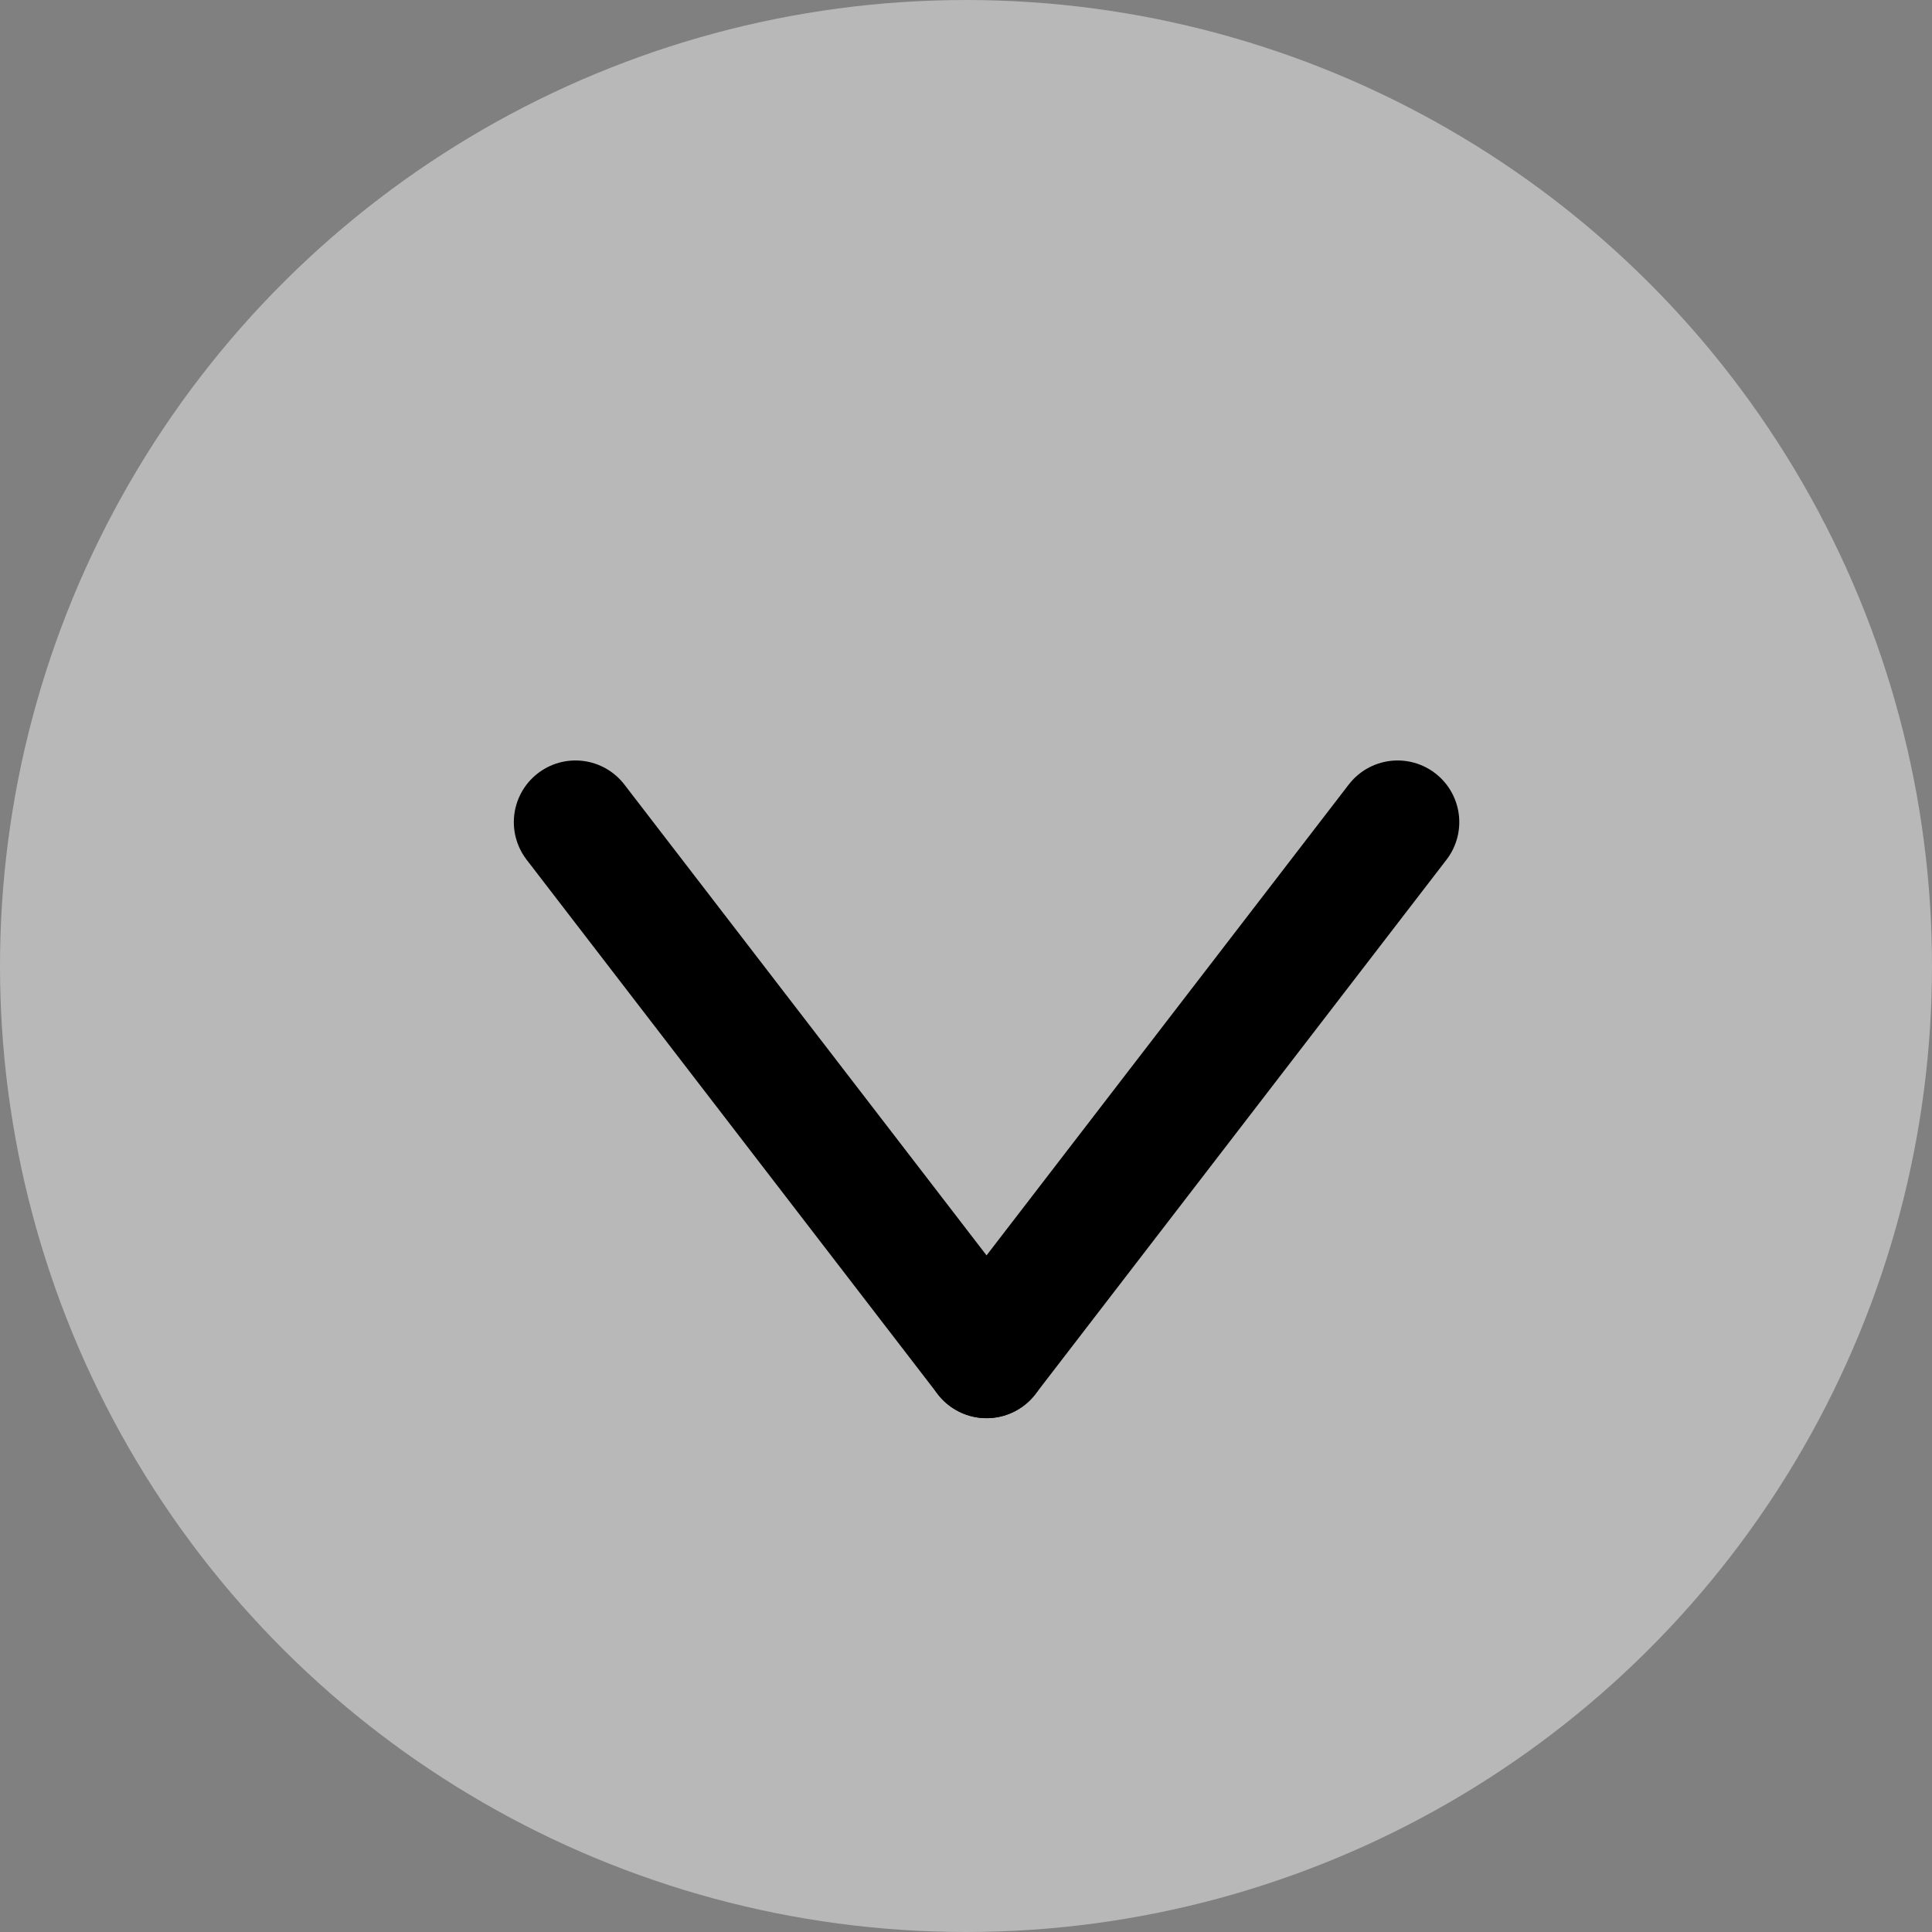 <svg xmlns="http://www.w3.org/2000/svg" width="47" height="47" viewBox="0 0 47 47"><rect x="0" y="0" width="47" height="47" fill="#808080" stroke="none"/><g transform="translate(-483.901 -453)"><circle cx="23.5" cy="23.5" r="23.5" transform="translate(530.901 453) rotate(90)" fill="#fff" opacity="0.44"/><g transform="translate(497.944 473.282)"><line x2="10" y2="13" transform="translate(-0.043 -0.282)" fill="none" stroke="#000" stroke-linecap="round" stroke-width="3"/><line x1="10" y2="13" transform="translate(9.957 -0.282)" fill="none" stroke="#000" stroke-linecap="round" stroke-width="3"/></g></g></svg>
